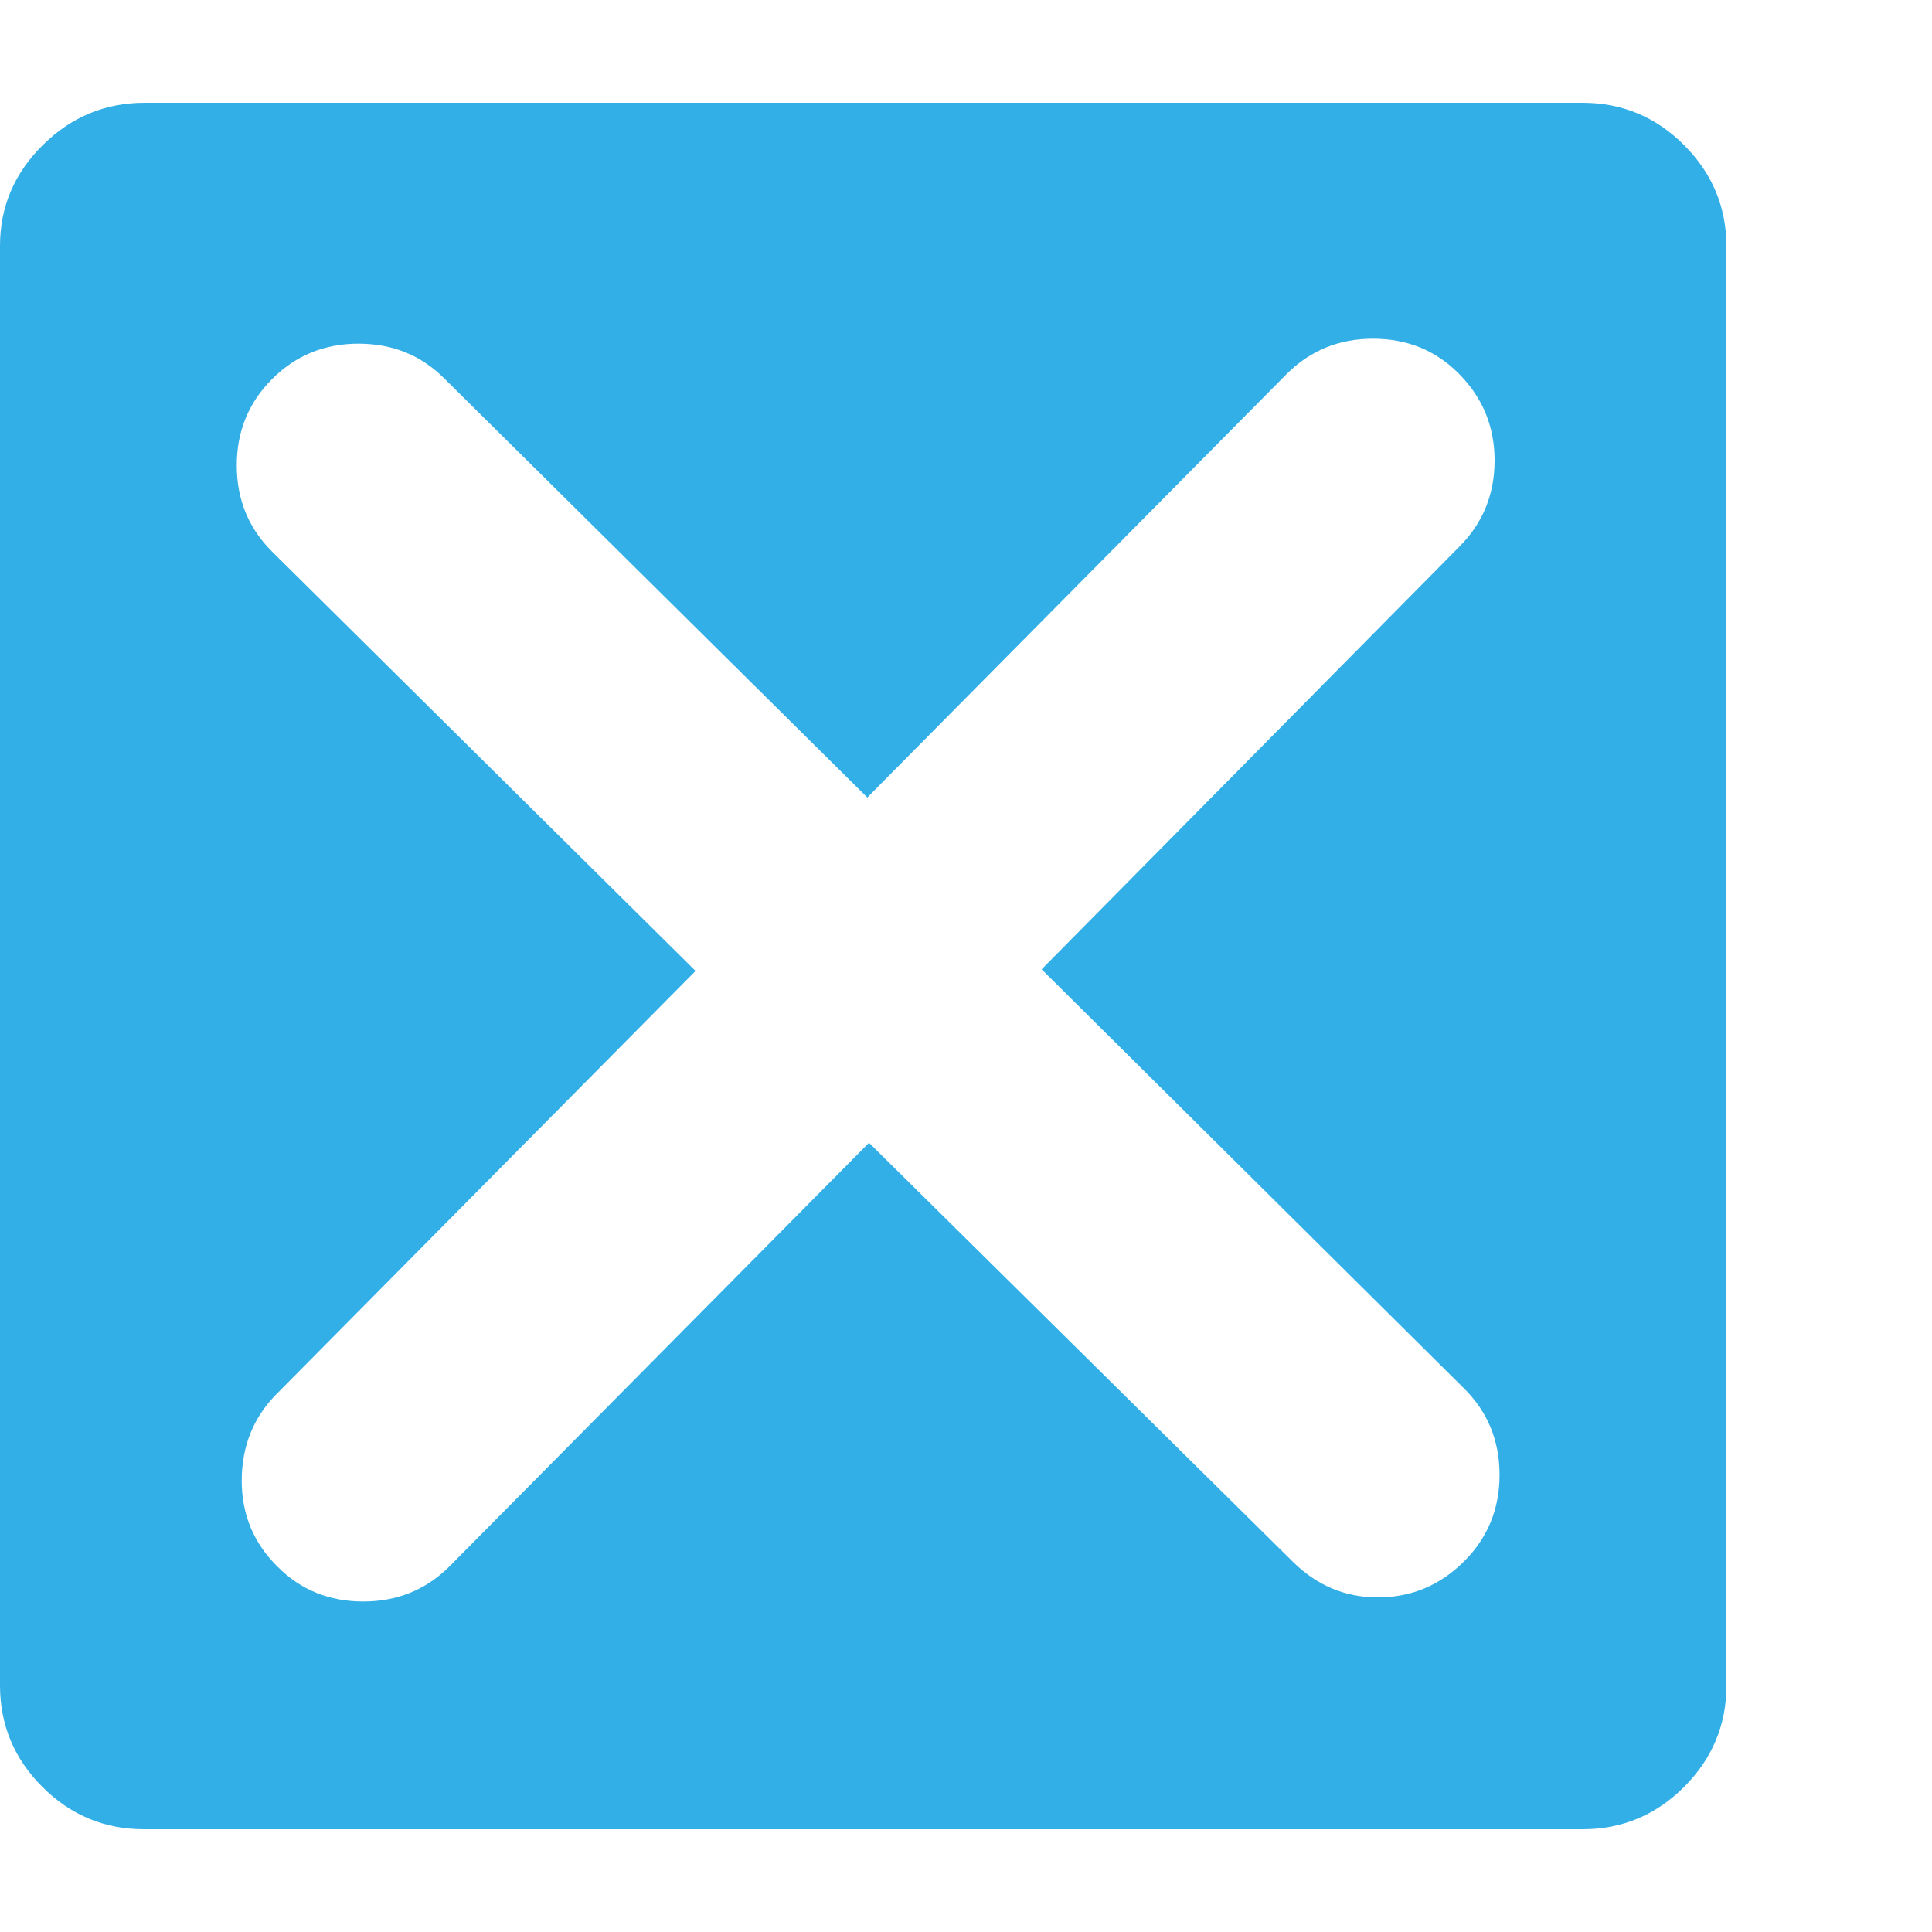 <svg version="1.1" xmlns="http://www.w3.org/2000/svg" style="fill:rgba(0,0,0,1.0)" width="256" height="256" viewBox="0 0 36.719 32.812"><path fill="rgb(50, 175, 230)" d="M2.734 32.812 C1.984 32.812 1.341 32.544 0.805 32.008 C0.268 31.471 0 30.828 0 30.078 L0 2.719 C0 1.979 0.271 1.341 0.812 0.805 C1.354 0.268 2 -0 2.75 -0 L30.078 -0 C30.828 -0 31.471 0.268 32.008 0.805 C32.544 1.341 32.812 1.984 32.812 2.734 L32.812 30.078 C32.812 30.828 32.544 31.471 32.008 32.008 C31.471 32.544 30.828 32.812 30.078 32.812 Z M6.906 28.484 C7.552 28.484 8.099 28.26 8.547 27.812 L16.516 19.766 L24.562 27.719 C25.021 28.177 25.562 28.406 26.188 28.406 C26.823 28.406 27.37 28.177 27.828 27.719 C28.276 27.271 28.5 26.724 28.5 26.078 C28.5 25.422 28.271 24.87 27.812 24.422 L19.797 16.469 L27.734 8.438 C28.182 7.99 28.406 7.443 28.406 6.797 C28.406 6.151 28.177 5.599 27.719 5.141 C27.281 4.703 26.74 4.484 26.094 4.484 C25.448 4.484 24.901 4.708 24.453 5.156 L16.484 13.203 L8.438 5.234 C8 4.797 7.458 4.578 6.812 4.578 C6.167 4.578 5.62 4.802 5.172 5.25 C4.724 5.698 4.5 6.245 4.5 6.891 C4.5 7.547 4.729 8.099 5.188 8.547 L13.219 16.5 L5.266 24.531 C4.818 24.979 4.594 25.531 4.594 26.188 C4.594 26.833 4.823 27.38 5.281 27.828 C5.719 28.266 6.26 28.484 6.906 28.484 Z M36.719 27.344" /></svg>